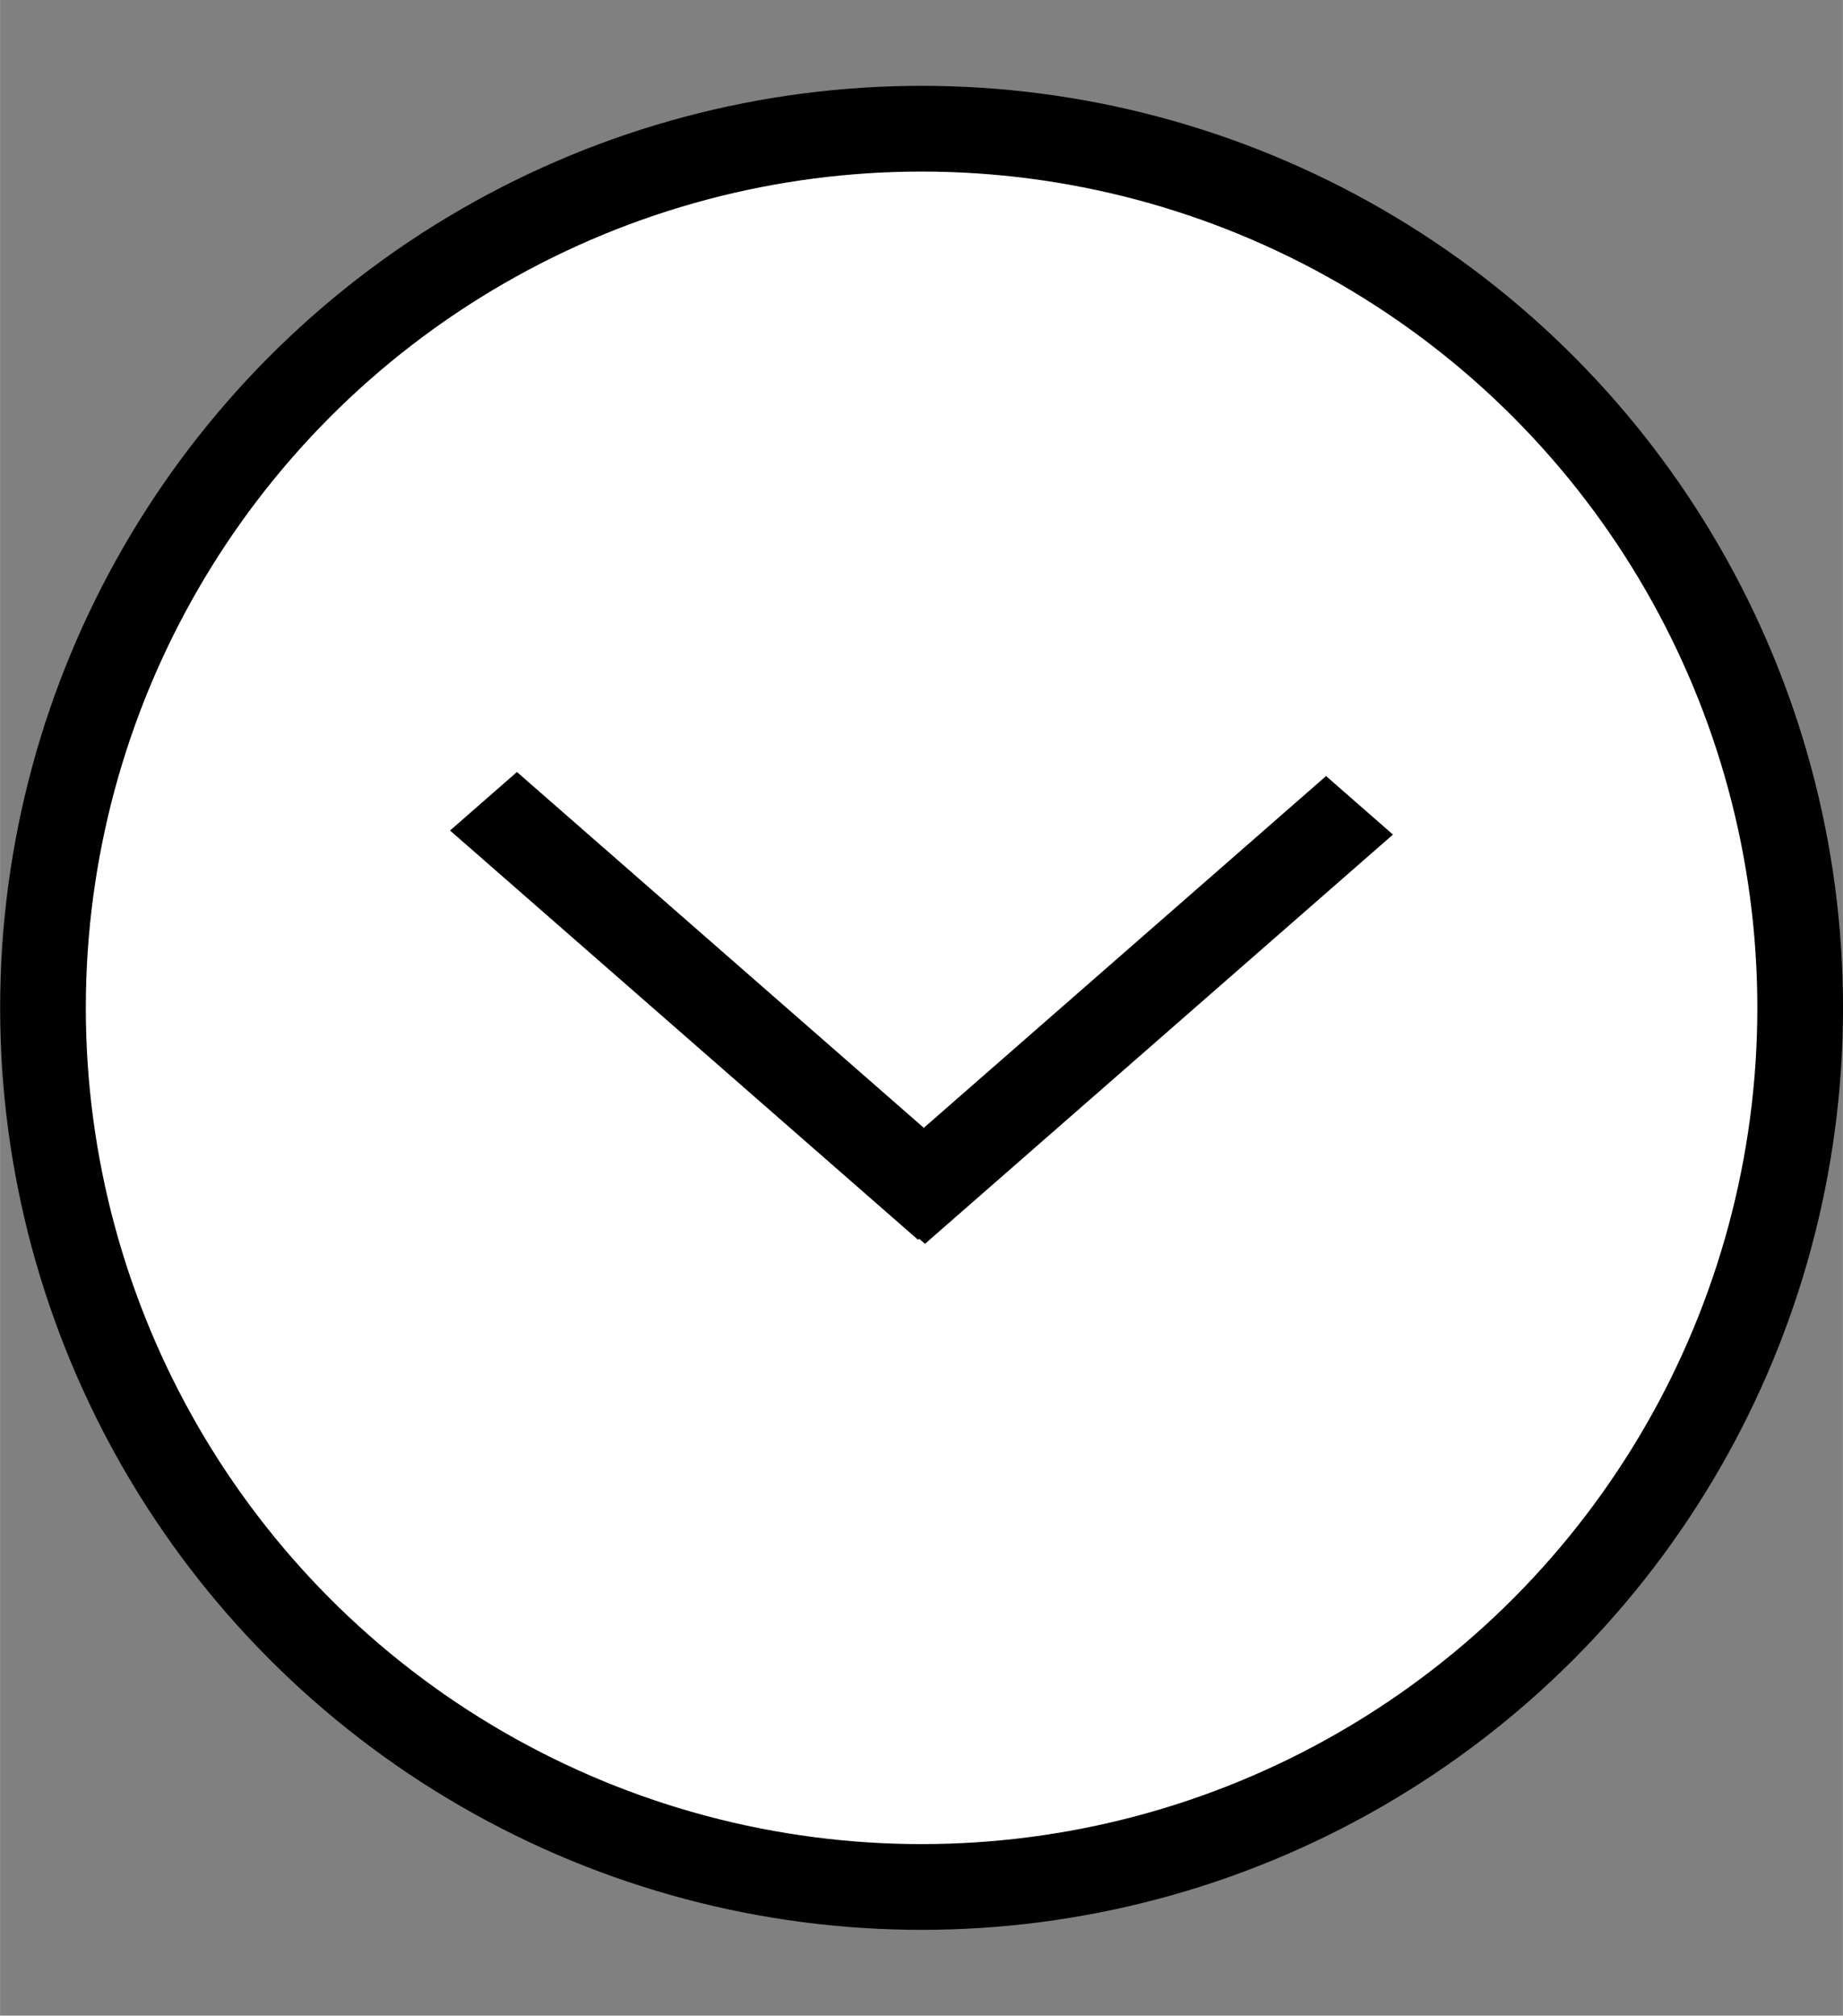 <?xml version="1.0" encoding="UTF-8"?>
<svg id="bitmap:43-32" width="43" height="47" version="1.1" viewBox="0 0 11.377 12.436" xmlns="http://www.w3.org/2000/svg">
 <rect x="0" y="0" width="11.377" height="12.436" fill="#808080" stroke="none"/>
 <style>
  @import url(colors.css);
 </style>
 <circle cx="5.689" cy="6.218" r="5.424" fill="#fff" class="Highlight" stroke="currentColor" stroke-width=".529"/>
 <path d="m8.599 5.149-2.889 2.525-0.413-0.361 2.889-2.525z" class="Highlight" fill="currentColor" stroke-width="1"/>
 <path d="m3.191 4.763 2.889 2.525-0.413 0.361-2.889-2.525z" class="Highlight" fill="currentColor" stroke-width="1"/>
</svg>
